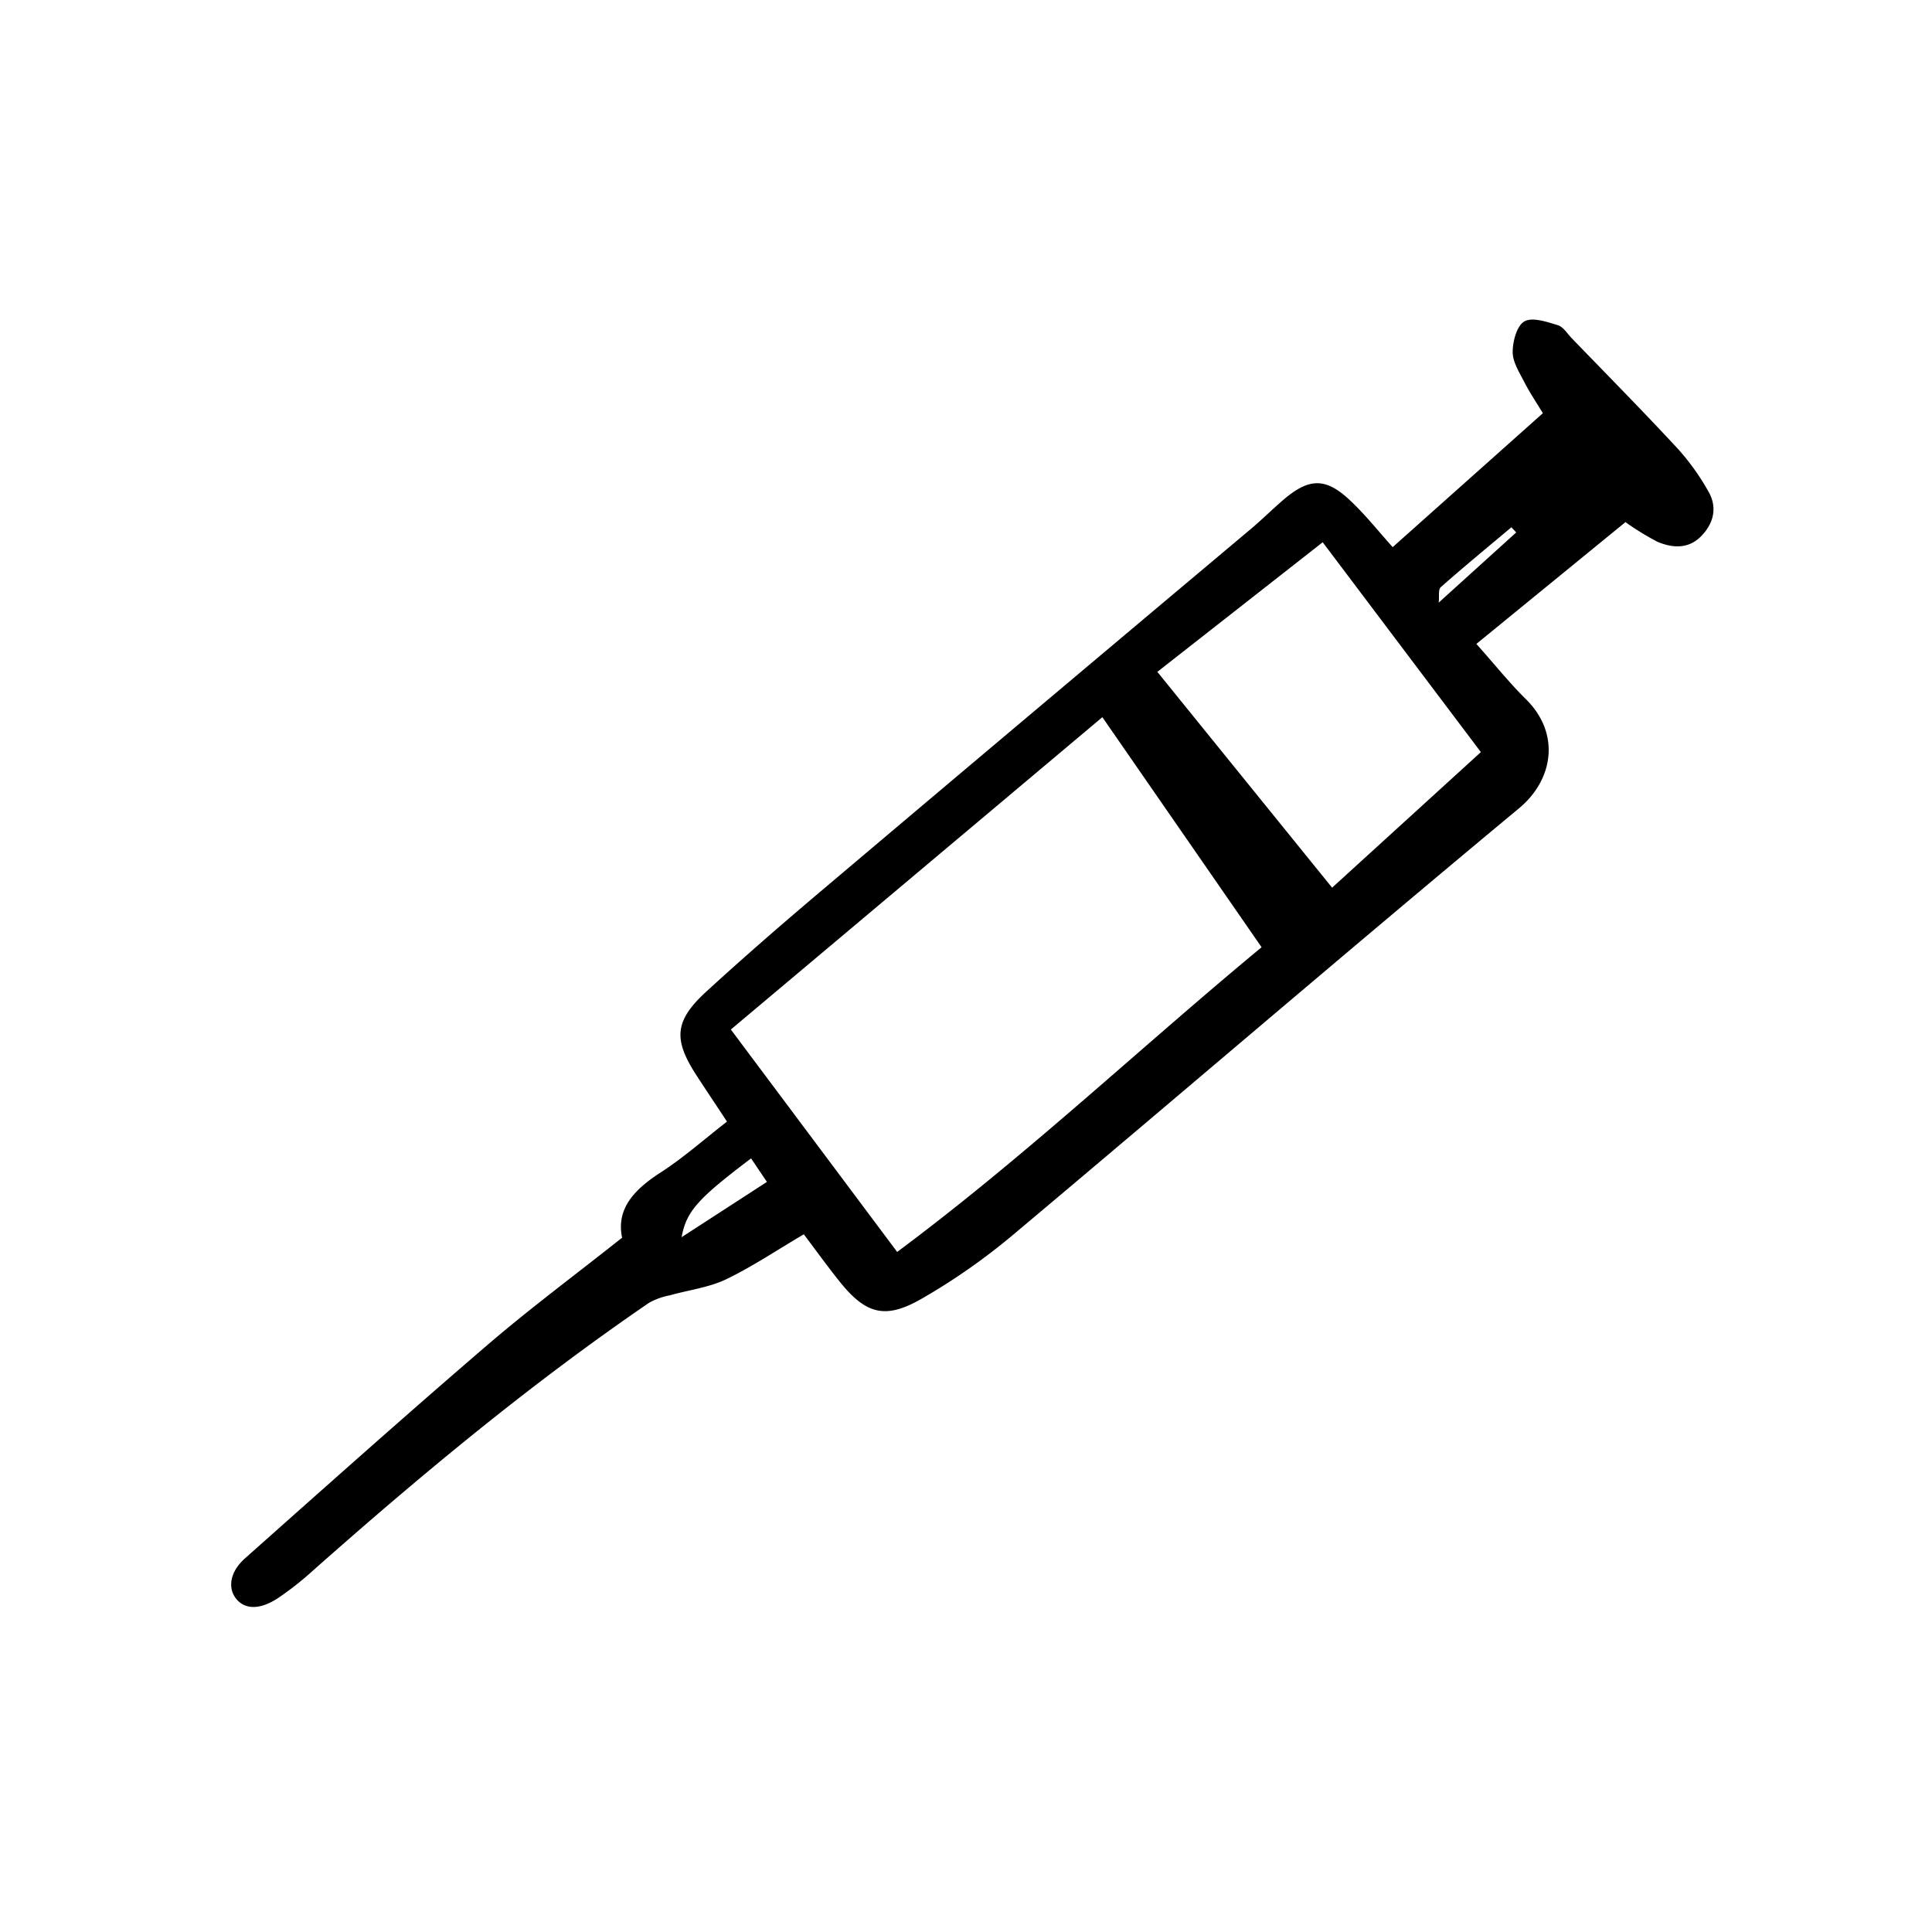 <svg width="46" height="46" fill="currentColor" viewBox="0 0 24 24" xmlns="http://www.w3.org/2000/svg">
  <path d="m17.3 6.797 1.866-1.664c-.075-.124-.159-.249-.227-.38-.062-.122-.147-.252-.148-.378 0-.132.05-.327.145-.382.098-.057.279.005.414.046.07.02.12.107.178.166.44.455.884.905 1.314 1.369.146.162.273.34.38.53.118.204.063.406-.097.564-.157.155-.355.14-.54.06a3.36 3.36 0 0 1-.393-.242L18.34 7.999c.232.26.411.485.615.686.434.429.34 1.002-.083 1.354-2.114 1.757-4.2 3.548-6.306 5.316-.348.29-.72.55-1.113.776-.458.265-.7.195-1.03-.22-.144-.18-.28-.369-.438-.578-.33.194-.637.401-.967.56-.215.102-.464.132-.697.198a.871.871 0 0 0-.254.09c-1.478 1.01-2.851 2.152-4.189 3.338a3.81 3.81 0 0 1-.42.33c-.225.15-.413.148-.523.013-.109-.135-.08-.337.111-.506.997-.886 1.991-1.774 3.003-2.643.53-.456 1.093-.873 1.679-1.338-.076-.362.154-.6.477-.809.285-.184.541-.412.826-.633-.14-.213-.262-.394-.38-.576-.29-.448-.273-.677.127-1.043.487-.446.986-.878 1.49-1.303 1.753-1.482 3.509-2.96 5.267-4.437.137-.115.264-.241.399-.358.333-.287.541-.288.858.02.177.169.33.362.508.56Zm-6.155 8.755c1.592-1.184 3.022-2.54 4.527-3.785l-1.978-2.858-4.615 3.88 2.066 2.763Zm3.232-7.206 2.171 2.681 1.848-1.684-1.965-2.607-2.054 1.61ZM9.33 14.39c-.66.5-.803.654-.863.979l1.06-.687-.197-.292Zm9.505-7.776-.06-.064c-.294.247-.59.49-.877.744-.034.03-.017.118-.026.192l.963-.872Z"></path>
</svg>